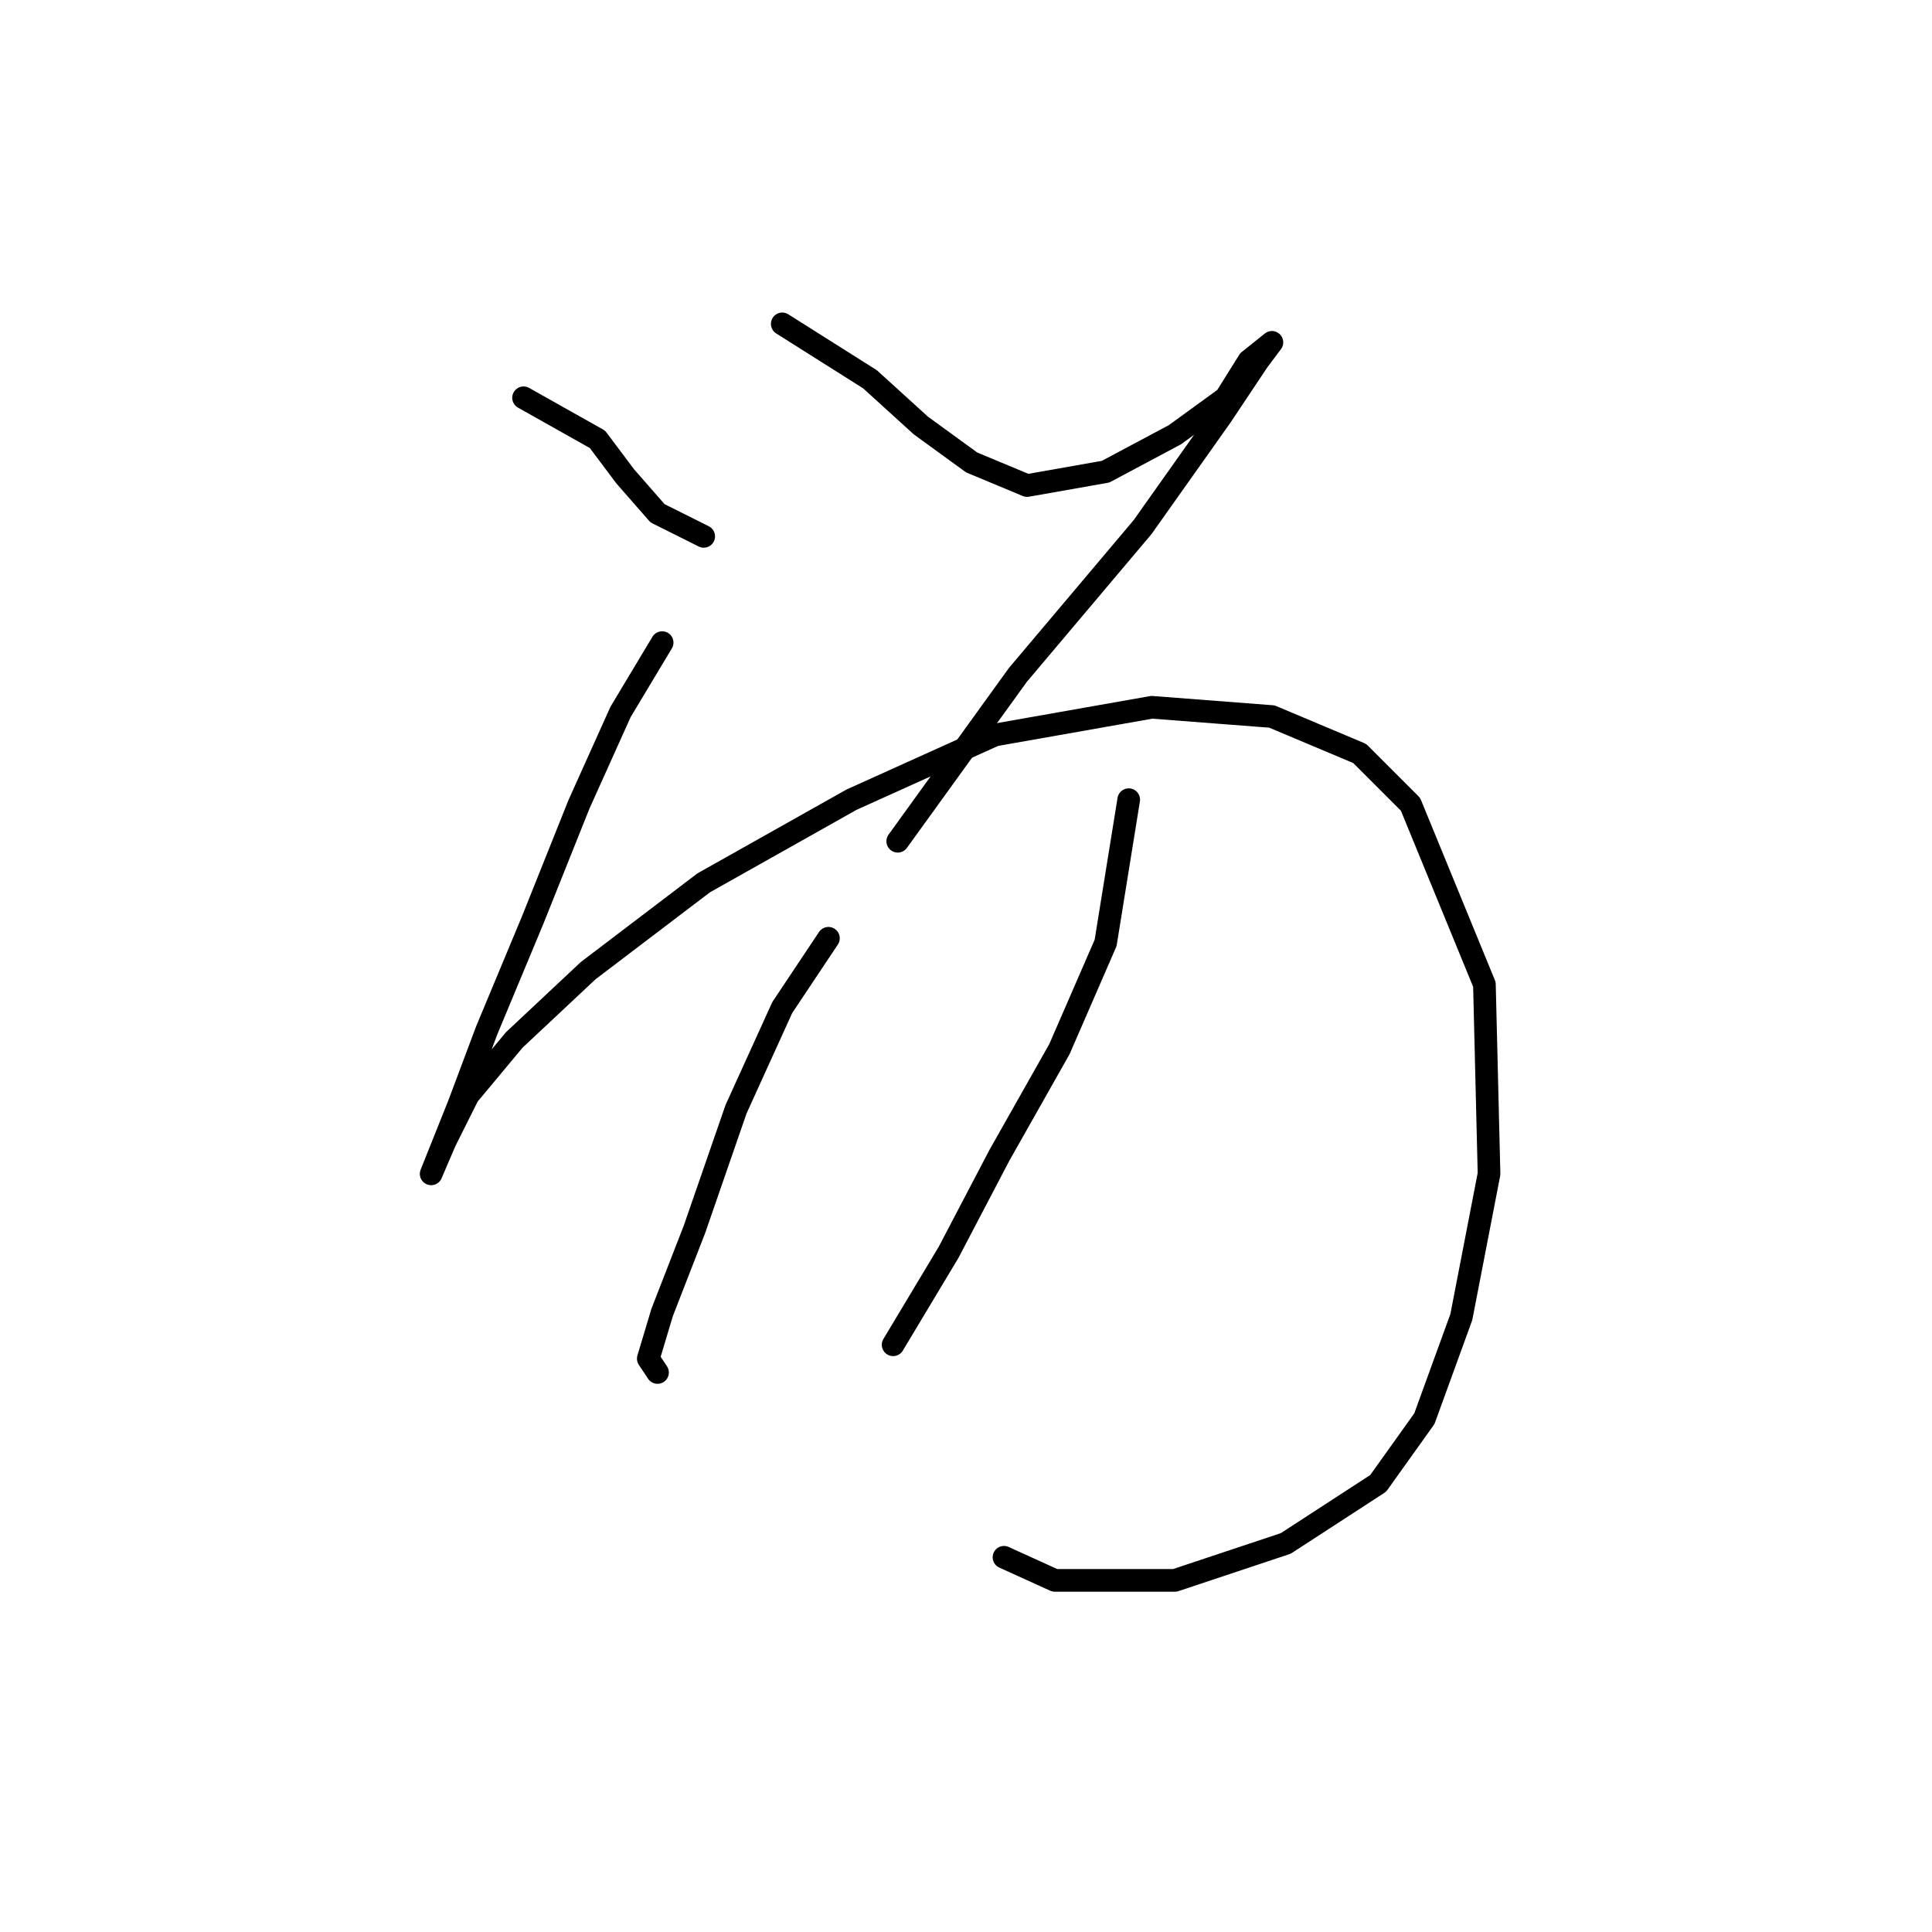 <?xml version="1.0" standalone="no"?>
    <svg width="256" height="256" xmlns="http://www.w3.org/2000/svg" version="1.1">
    <polyline stroke="black" stroke-width="3" stroke-linecap="round" fill="transparent" stroke-linejoin="round" points="69.374 52.707 79.168 58.216 82.84 63.113 87.125 68.01 93.246 71.071 93.246 71.071 " />
        <polyline stroke="black" stroke-width="3" stroke-linecap="round" fill="transparent" stroke-linejoin="round" points="103.652 42.914 115.282 50.259 122.015 56.38 128.749 61.277 136.094 64.338 146.5 62.501 155.682 57.604 162.415 52.707 165.475 47.811 168.536 45.362 168.536 45.362 166.7 47.811 161.803 55.156 151.397 69.847 134.87 89.434 118.955 111.47 118.955 111.47 " />
        <polyline stroke="black" stroke-width="3" stroke-linecap="round" fill="transparent" stroke-linejoin="round" points="87.737 85.149 82.228 94.331 76.719 106.573 70.598 121.876 64.477 136.567 60.804 146.361 58.356 152.482 57.131 155.543 58.968 151.258 62.028 145.137 68.149 137.791 77.943 128.61 93.246 116.979 112.834 105.961 131.809 97.392 152.621 93.719 168.536 94.943 180.166 99.84 186.899 106.573 196.693 130.446 197.305 155.543 193.633 174.518 188.736 187.985 182.615 196.554 170.372 204.512 155.682 209.408 139.767 209.408 133.034 206.348 133.034 206.348 " />
        <polyline stroke="black" stroke-width="3" stroke-linecap="round" fill="transparent" stroke-linejoin="round" points="109.773 124.325 103.652 133.506 97.531 146.973 92.022 162.888 87.737 173.906 85.901 180.027 87.125 181.863 87.125 181.863 " />
        <polyline stroke="black" stroke-width="3" stroke-linecap="round" fill="transparent" stroke-linejoin="round" points="149.561 105.961 146.5 124.937 140.379 139.015 132.421 153.094 125.688 165.948 118.343 178.191 118.343 178.191 " />
        </svg>